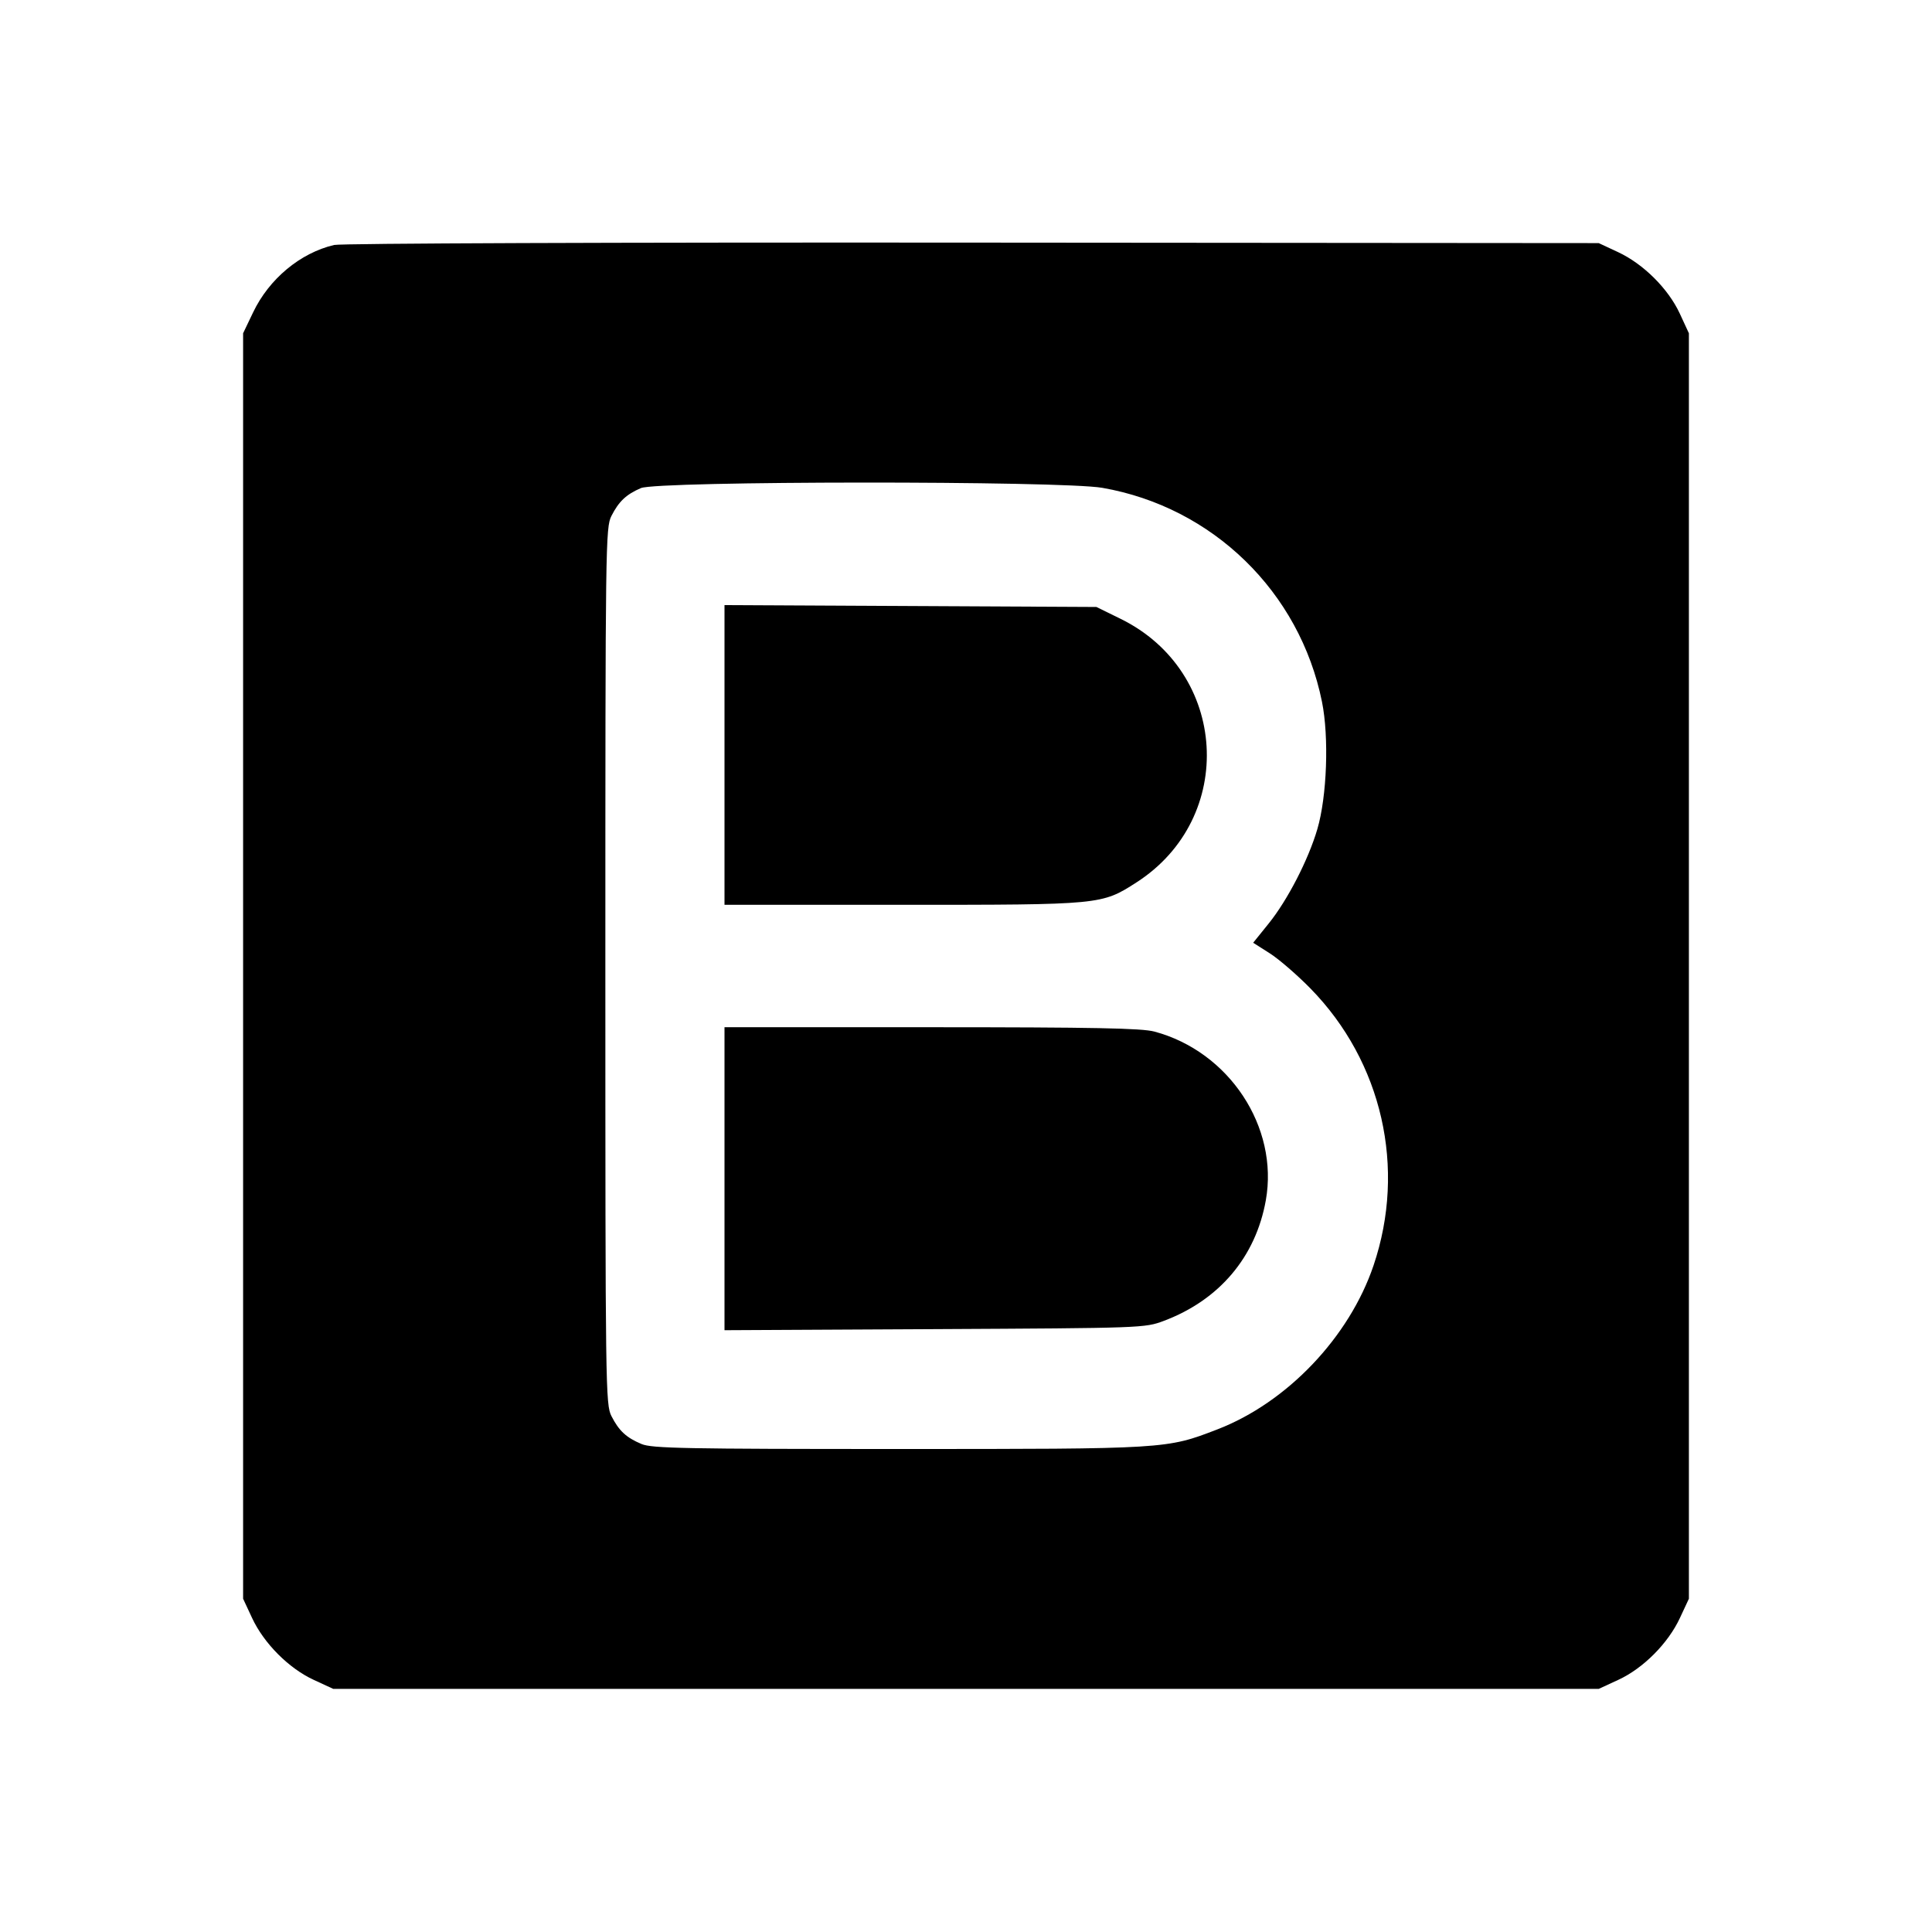 <svg fill="currentColor" viewBox="0 0 256 256" xmlns="http://www.w3.org/2000/svg"><path d="M44.265 32.461 C 39.776 33.526,35.661 36.951,33.540 41.387 L 32.213 44.160 32.213 128.000 L 32.213 211.840 33.407 214.400 C 34.974 217.760,38.261 221.060,41.555 222.583 L 44.160 223.787 128.000 223.787 L 211.840 223.787 214.445 222.583 C 217.739 221.060,221.026 217.760,222.593 214.400 L 223.787 211.840 223.787 128.000 L 223.787 44.160 222.583 41.555 C 221.060 38.261,217.760 34.974,214.400 33.407 L 211.840 32.213 128.853 32.147 C 81.512 32.109,45.179 32.244,44.265 32.461 M146.070 64.641 C 160.693 67.191,172.222 78.421,175.168 92.985 C 176.116 97.670,175.830 105.530,174.554 109.867 C 173.359 113.931,170.611 119.262,168.118 122.357 L 166.052 124.920 168.253 126.321 C 169.463 127.091,171.893 129.192,173.653 130.990 C 183.156 140.699,186.363 154.790,182.002 167.679 C 178.782 177.198,170.537 185.848,161.291 189.408 C 154.548 192.005,154.627 192.000,119.044 192.000 C 90.800 192.000,86.382 191.915,85.015 191.344 C 82.988 190.497,82.019 189.599,81.021 187.644 C 80.240 186.113,80.213 184.131,80.213 128.000 C 80.213 71.869,80.240 69.887,81.021 68.356 C 82.002 66.435,82.969 65.521,84.919 64.676 C 87.124 63.719,140.611 63.689,146.070 64.641 M96.000 100.037 L 96.000 119.893 119.642 119.893 C 145.935 119.893,145.963 119.891,150.571 116.934 C 163.906 108.377,162.747 88.993,148.480 81.996 L 145.280 80.427 120.640 80.304 L 96.000 80.181 96.000 100.037 M96.000 156.183 L 96.000 176.259 123.840 176.117 C 151.403 175.976,151.705 175.965,154.206 175.025 C 161.559 172.262,166.385 166.561,167.727 159.051 C 169.463 149.334,162.862 139.336,152.960 136.688 C 151.285 136.239,144.941 136.116,123.413 136.112 L 96.000 136.107 96.000 156.183 " stroke="none" fill-rule="evenodd"></path></svg>